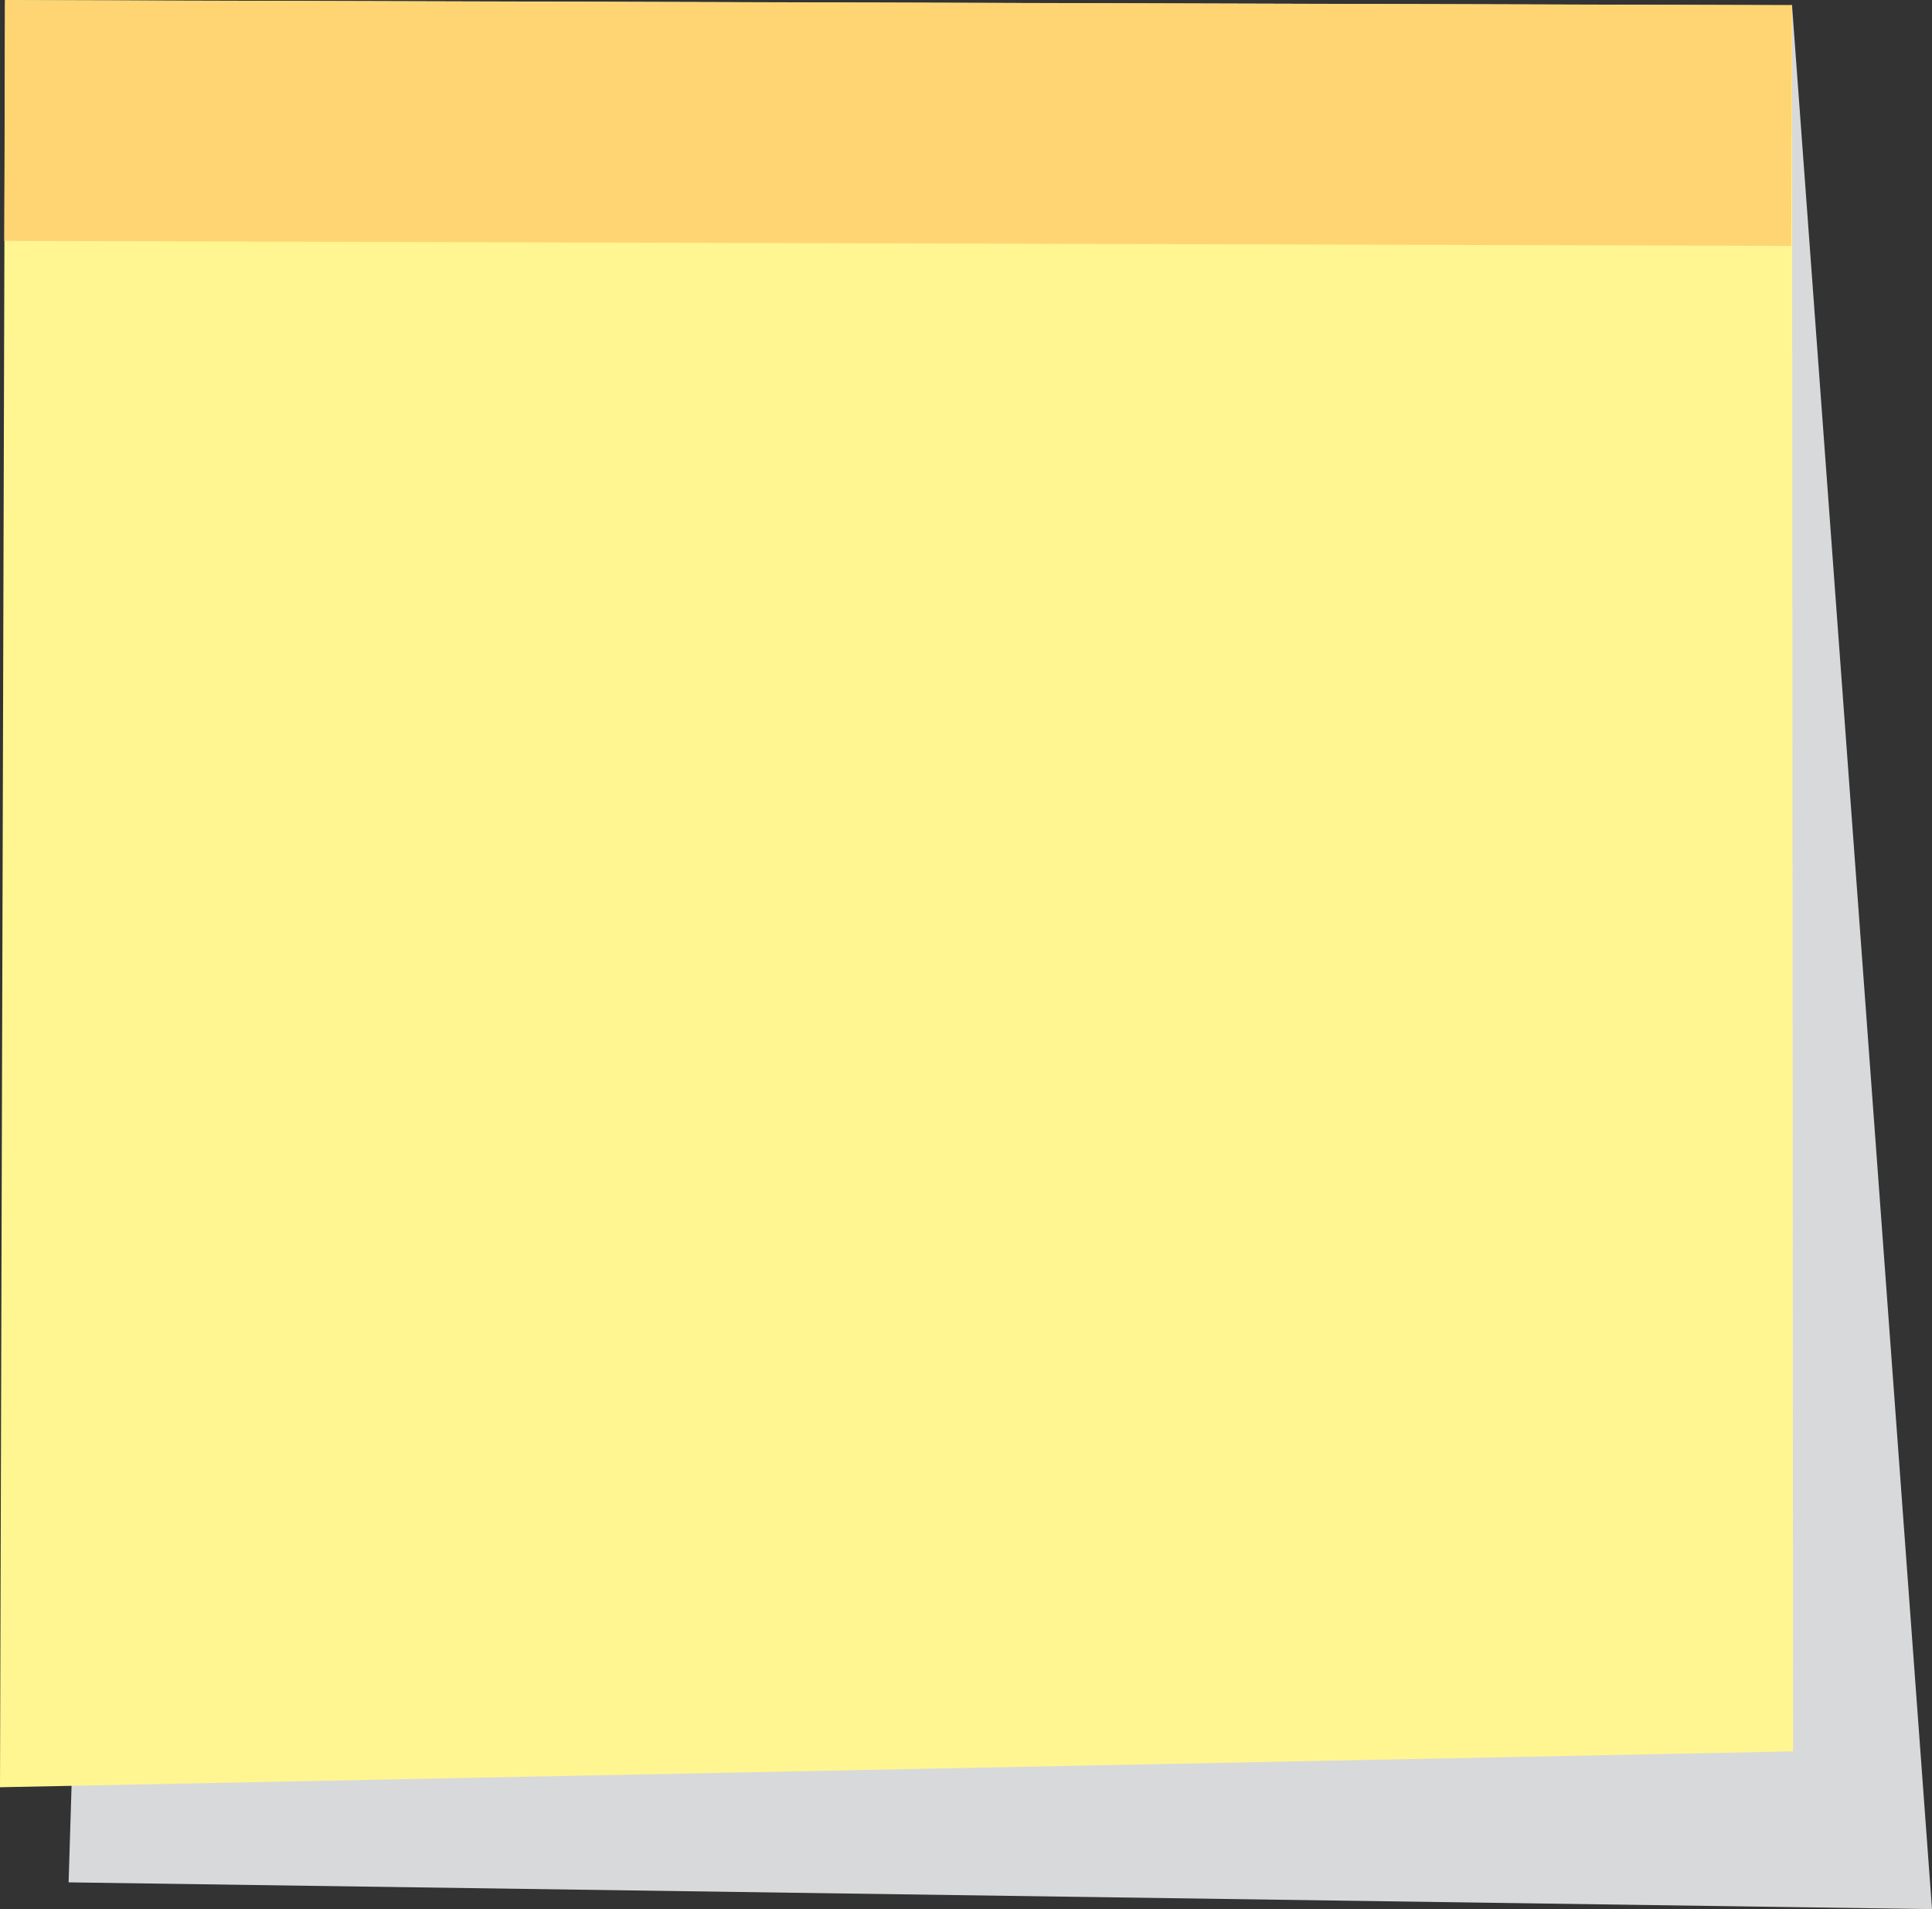 <?xml version="1.0" encoding="UTF-8"?>
<svg xmlns="http://www.w3.org/2000/svg" version="1.1" viewBox="0 0 234.61 231.81">
  <rect x="0" y="0" width="234.61" height="231.81" fill="#333333" stroke="none"/>
  <defs>
    <style>
      .cls-1 {
        fill: #d8d9da;
        mix-blend-mode: multiply;
      }

      .cls-1, .cls-2, .cls-3 {
        stroke-width: 0px;
      }

      .cls-2 {
        fill: #fff692;
      }

      .cls-3 {
        fill: #ffd573;
      }

      .cls-4 {
        isolation: isolate;
      }
    </style>
  </defs>
  <g class="cls-4">
    <g id="Layer_1" data-name="Layer 1">
      <g>
        <polygon class="cls-1" points="8.33 228.56 15.03 11.07 217.61 .63 234.61 231.81 8.33 228.56"/>
        <polygon class="cls-2" points="0 217.01 .62 .01 217.61 .63 217.74 212.66 0 217.01"/>
        <rect class="cls-3" x=".58" y=".32" width="217" height="29.22" transform="translate(218.1 30.18) rotate(-179.84)"/>
      </g>
    </g>
  </g>
</svg>